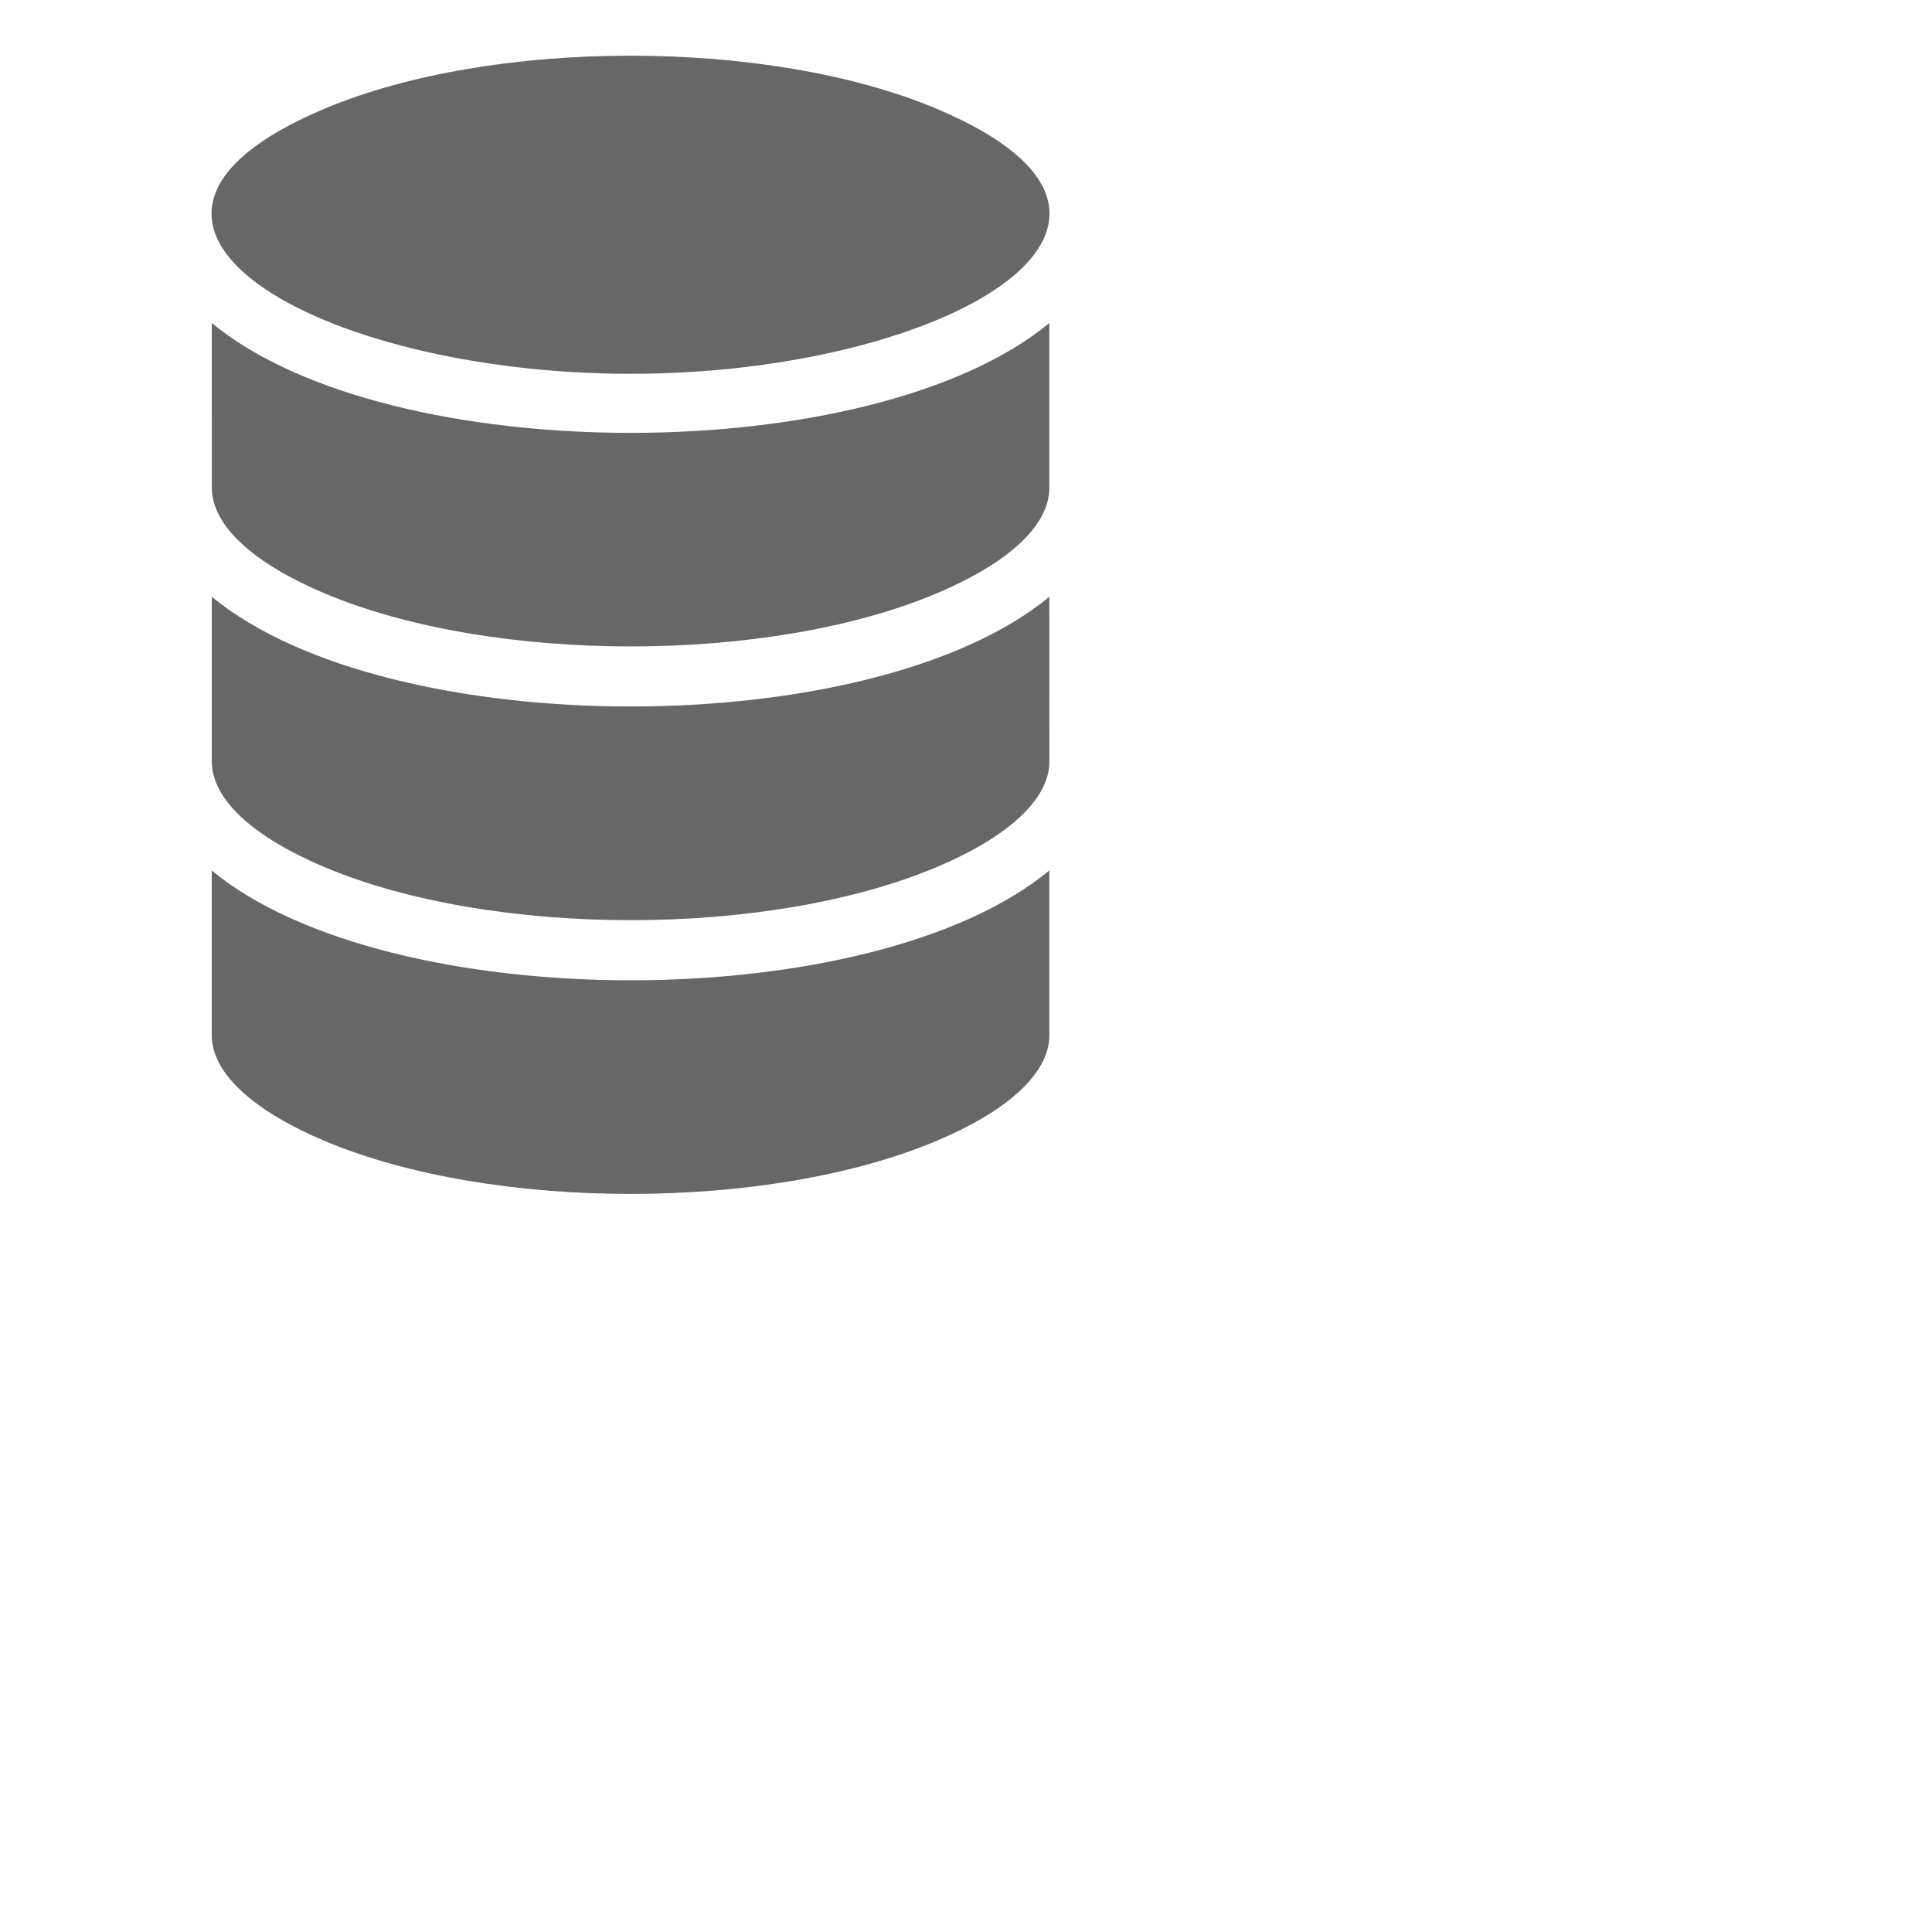 <?xml version="1.0" encoding="UTF-8"?>
<svg width="1200pt" height="1200pt" version="1.1" viewBox="0 0 1200 1200" xmlns="http://www.w3.org/2000/svg">
 <path d="m581.46 67.434c-104.22-43.8-275.46-43.8-379.68 0-168.96 71.019-5.05 164.74 189.84 164.74 194.89 0 358.8-93.721 189.84-164.74zm70.32 133.19v102.29c0 24.13-26.79 47.48-70.26 65.74-104.01 43.8-275.46 43.8-379.68 0-43.37-18.26-70.26-41.61-70.26-65.74l-0.03-102.29c110 90.98 410.15 90.98 520.22 0zm0 170.03c-110.04 90.88-410.15 90.88-520.22 0v102.29c0 24.13 26.81 47.48 70.26 65.74 104.22 43.8 275.46 43.8 379.68 0 43.37-18.26 70.32-41.61 70.32-65.74zm0 170.03v102.29c0 24.13-26.81 47.48-70.32 65.74-104.22 43.8-275.46 43.8-379.68 0-43.37-18.26-70.26-41.61-70.26-65.74v-102.29c110 90.88 410.15 90.98 520.22 0z" fill="#676767" fill-rule="evenodd"/>
</svg>
